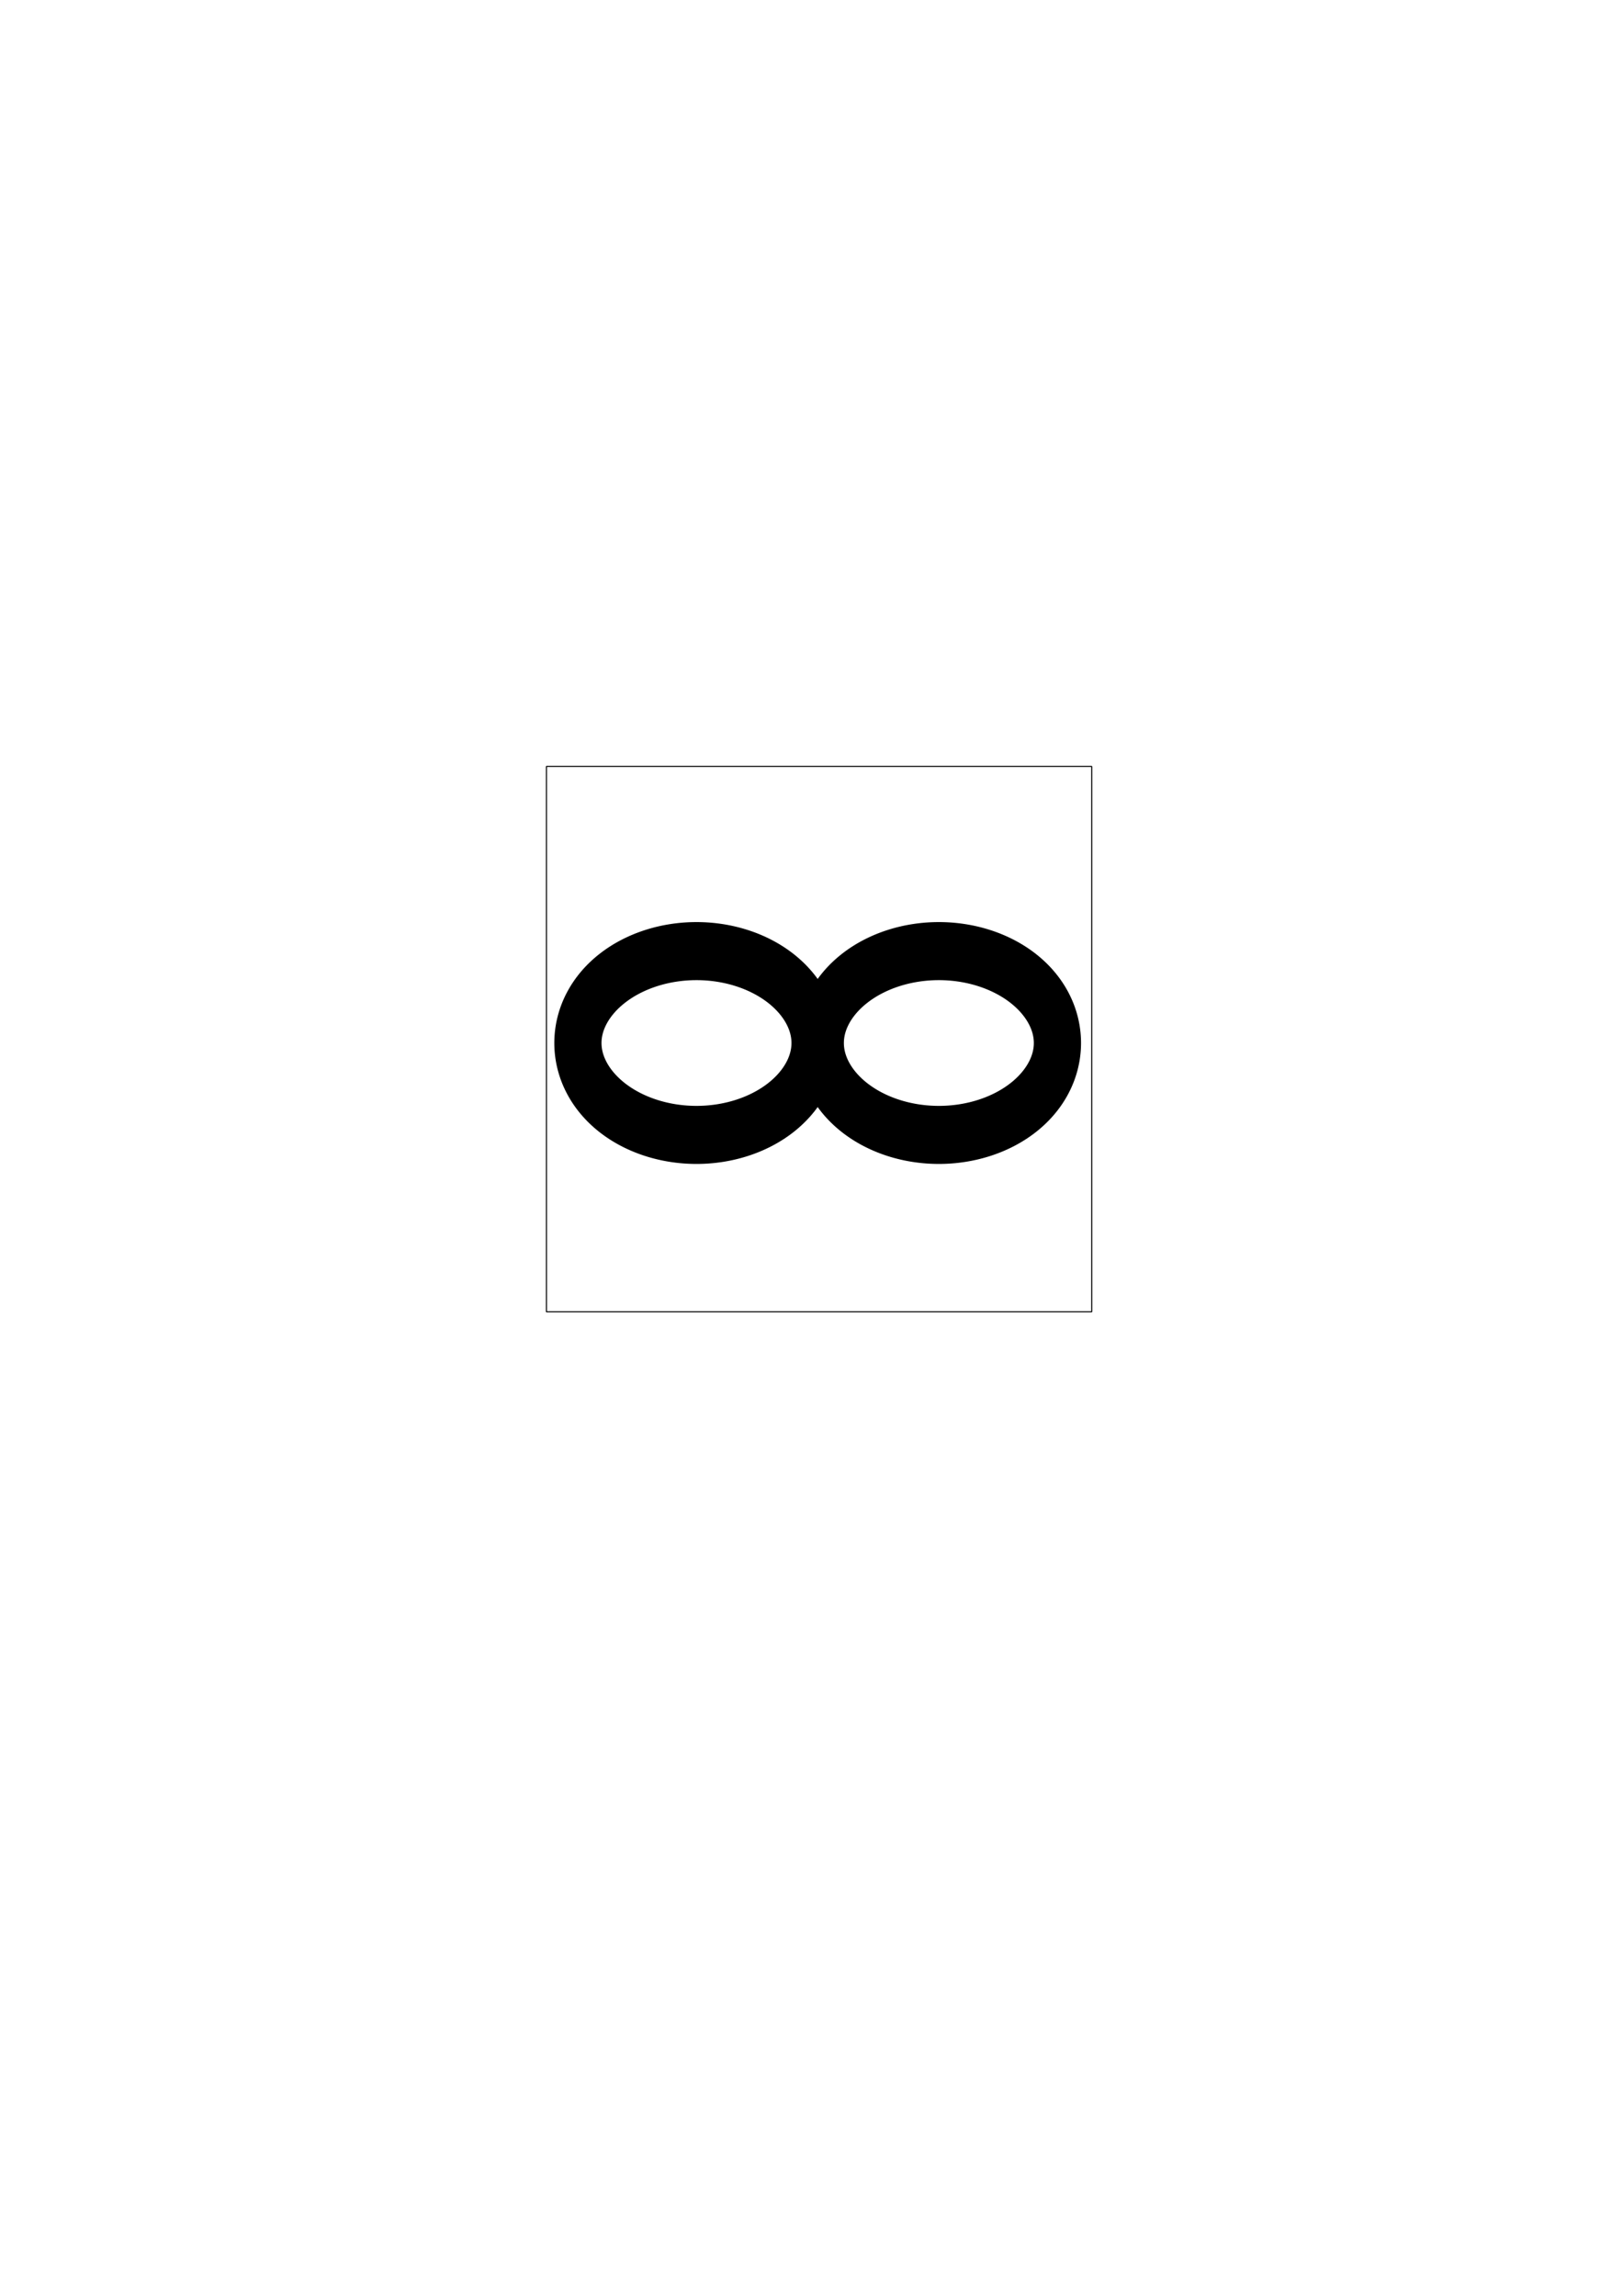 <?xml version="1.0" encoding="UTF-8" standalone="no"?>
<!-- Created with Inkscape (http://www.inkscape.org/) -->

<svg
   xmlns:dc="http://purl.org/dc/elements/1.1/"
   xmlns:cc="http://creativecommons.org/ns#"
   xmlns:rdf="http://www.w3.org/1999/02/22-rdf-syntax-ns#"
   xmlns:svg="http://www.w3.org/2000/svg"
   xmlns="http://www.w3.org/2000/svg"
   xmlns:sodipodi="http://sodipodi.sourceforge.net/DTD/sodipodi-0.dtd"
   xmlns:inkscape="http://www.inkscape.org/namespaces/inkscape"
   width="744.094"
   height="1052.362"
   id="svg4472"
   version="1.1"
   inkscape:version="0.48.2 r9819"
   sodipodi:docname="New document 6">
  <defs
     id="defs4474" />
  <sodipodi:namedview
     id="base"
     pagecolor="#ffffff"
     bordercolor="#666666"
     borderopacity="1.0"
     inkscape:pageopacity="0.0"
     inkscape:pageshadow="2"
     inkscape:zoom="1.4"
     inkscape:cx="339.2199"
     inkscape:cy="632.53545"
     inkscape:document-units="px"
     inkscape:current-layer="layer1"
     showgrid="false"
     inkscape:window-width="1600"
     inkscape:window-height="846"
     inkscape:window-x="0"
     inkscape:window-y="-3"
     inkscape:window-maximized="1" />
  <g
     inkscape:label="Layer 1"
     inkscape:groupmode="layer"
     id="layer1">
    <rect
       style="fill:none;stroke:#000000;stroke-width:0.5;stroke-linecap:butt;stroke-miterlimit:0;stroke-opacity:1;stroke-dasharray:none"
       id="rect4482"
       width="250"
       height="250"
       x="250.518"
       y="351.316" />
    <path
       sodipodi:type="arc"
       style="fill:none;stroke:#000000;stroke-width:12.765;stroke-linecap:butt;stroke-miterlimit:0;stroke-opacity:1;stroke-dasharray:none"
       id="path4996"
       sodipodi:cx="305.3186"
       sodipodi:cy="460.41278"
       sodipodi:rx="32.072342"
       sodipodi:ry="20.203051"
       d="m 337.391,460.413 a 32.072,20.203 0 1 1 -64.145,0 32.072,20.203 0 1 1 64.145,0 z"
       transform="matrix(1.695,0,0,2.085,-198.196,-481.863)" />
    <path
       transform="matrix(1.695,0,0,2.085,-87.08,-481.863)"
       d="m 337.391,460.413 a 32.072,20.203 0 1 1 -64.145,0 32.072,20.203 0 1 1 64.145,0 z"
       sodipodi:ry="20.203051"
       sodipodi:rx="32.072342"
       sodipodi:cy="460.41278"
       sodipodi:cx="305.3186"
       id="path5002"
       style="fill:none;stroke:#000000;stroke-width:12.765;stroke-linecap:butt;stroke-miterlimit:0;stroke-opacity:1;stroke-dasharray:none"
       sodipodi:type="arc" />
  </g>
</svg>
